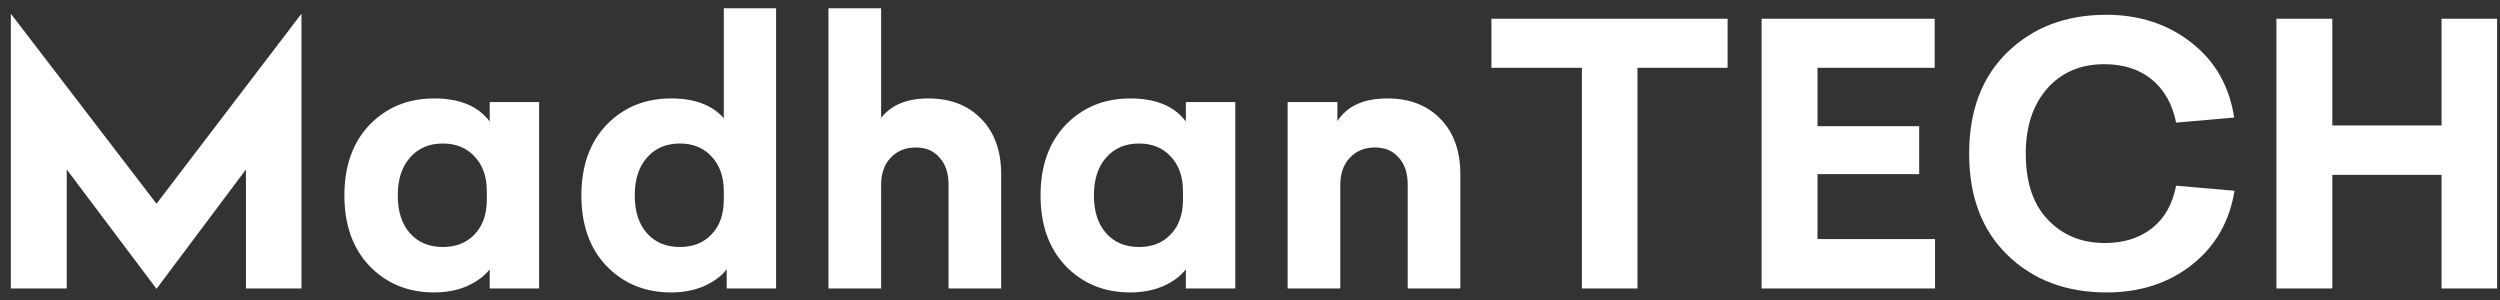 <svg width="208" height="25" viewBox="0 0 208 25" fill="none" xmlns="http://www.w3.org/2000/svg">
<rect x="0" y="0" width="208" height="25" fill="#333333" stroke="none"/>
<path d="M25.082 1.14V24H20.462V14.1L13.022 24.03L5.552 14.1V24H0.902V1.14L13.022 16.95L25.082 1.14ZM36.124 8.19C38.244 8.19 39.784 8.83 40.744 10.11V8.49H44.854V24H40.744V22.41C40.284 22.99 39.644 23.46 38.824 23.82C38.024 24.16 37.124 24.33 36.124 24.33C33.944 24.33 32.144 23.59 30.724 22.11C29.344 20.65 28.654 18.7 28.654 16.26C28.654 13.82 29.344 11.87 30.724 10.41C32.144 8.93 33.944 8.19 36.124 8.19ZM36.844 11.94C35.704 11.94 34.794 12.33 34.114 13.11C33.434 13.87 33.094 14.92 33.094 16.26C33.094 17.6 33.434 18.65 34.114 19.41C34.794 20.17 35.704 20.55 36.844 20.55C37.944 20.55 38.824 20.2 39.484 19.5C40.164 18.8 40.504 17.83 40.504 16.59V15.9C40.504 14.7 40.164 13.74 39.484 13.02C38.824 12.3 37.944 11.94 36.844 11.94ZM64.571 0.69V24H60.461V22.41C60.001 22.99 59.361 23.46 58.541 23.82C57.741 24.16 56.841 24.33 55.841 24.33C53.661 24.33 51.861 23.59 50.441 22.11C49.061 20.65 48.371 18.7 48.371 16.26C48.371 13.82 49.061 11.87 50.441 10.41C51.861 8.93 53.661 8.19 55.841 8.19C57.801 8.19 59.261 8.74 60.221 9.84V0.69H64.571ZM56.561 11.94C55.421 11.94 54.511 12.33 53.831 13.11C53.151 13.87 52.811 14.92 52.811 16.26C52.811 17.6 53.151 18.65 53.831 19.41C54.511 20.17 55.421 20.55 56.561 20.55C57.661 20.55 58.541 20.2 59.201 19.5C59.881 18.8 60.221 17.83 60.221 16.59V15.9C60.221 14.7 59.881 13.74 59.201 13.02C58.541 12.3 57.661 11.94 56.561 11.94ZM68.928 0.69H73.308V9.81C74.148 8.73 75.458 8.19 77.238 8.19C79.078 8.19 80.548 8.76 81.648 9.9C82.748 11.02 83.298 12.56 83.298 14.52V24H78.918V15.36C78.918 14.4 78.668 13.65 78.168 13.11C77.688 12.55 77.028 12.27 76.188 12.27C75.328 12.27 74.628 12.56 74.088 13.14C73.568 13.7 73.308 14.45 73.308 15.39V24H68.928V0.69ZM94.044 8.19C96.164 8.19 97.704 8.83 98.664 10.11V8.49H102.774V24H98.664V22.41C98.204 22.99 97.564 23.46 96.744 23.82C95.944 24.16 95.044 24.33 94.044 24.33C91.864 24.33 90.064 23.59 88.644 22.11C87.264 20.65 86.574 18.7 86.574 16.26C86.574 13.82 87.264 11.87 88.644 10.41C90.064 8.93 91.864 8.19 94.044 8.19ZM94.764 11.94C93.624 11.94 92.714 12.33 92.034 13.11C91.354 13.87 91.014 14.92 91.014 16.26C91.014 17.6 91.354 18.65 92.034 19.41C92.714 20.17 93.624 20.55 94.764 20.55C95.864 20.55 96.744 20.2 97.404 19.5C98.084 18.8 98.424 17.83 98.424 16.59V15.9C98.424 14.7 98.084 13.74 97.404 13.02C96.744 12.3 95.864 11.94 94.764 11.94ZM115.441 8.19C117.281 8.19 118.751 8.76 119.851 9.9C120.951 11.02 121.501 12.56 121.501 14.52V24H117.121V15.36C117.121 14.4 116.871 13.65 116.371 13.11C115.891 12.55 115.231 12.27 114.391 12.27C113.531 12.27 112.831 12.56 112.291 13.14C111.771 13.7 111.511 14.45 111.511 15.39V24H107.131V8.49H111.271V10.08C112.071 8.82 113.461 8.19 115.441 8.19ZM143.736 1.56V5.64H136.236V24H131.616V5.64H124.086V1.56H143.736ZM160.966 1.56V5.64H151.216V10.5H159.676V14.49H151.216V19.89H160.996V24H146.566V1.56H160.966ZM175.233 1.23C177.993 1.23 180.353 2 182.313 3.54C184.293 5.08 185.483 7.16 185.883 9.78L181.053 10.2C180.733 8.64 180.053 7.44 179.013 6.6C177.973 5.76 176.663 5.34 175.083 5.34C173.103 5.34 171.513 6.02 170.313 7.38C169.133 8.74 168.543 10.54 168.543 12.78C168.543 15.16 169.153 16.99 170.373 18.27C171.613 19.57 173.193 20.22 175.113 20.22C176.693 20.22 178.003 19.81 179.043 18.99C180.083 18.17 180.753 16.99 181.053 15.45L185.913 15.87C185.493 18.45 184.303 20.51 182.343 22.05C180.403 23.57 178.043 24.33 175.263 24.33C171.903 24.33 169.153 23.29 167.013 21.21C164.893 19.15 163.833 16.34 163.833 12.78C163.833 9.22 164.893 6.41 167.013 4.35C169.153 2.27 171.893 1.23 175.233 1.23ZM207.758 1.56V24H203.138V14.55H194.048V24H189.398V1.56H194.048V10.44H203.138V1.56H207.758Z" fill="white"/>
</svg>
